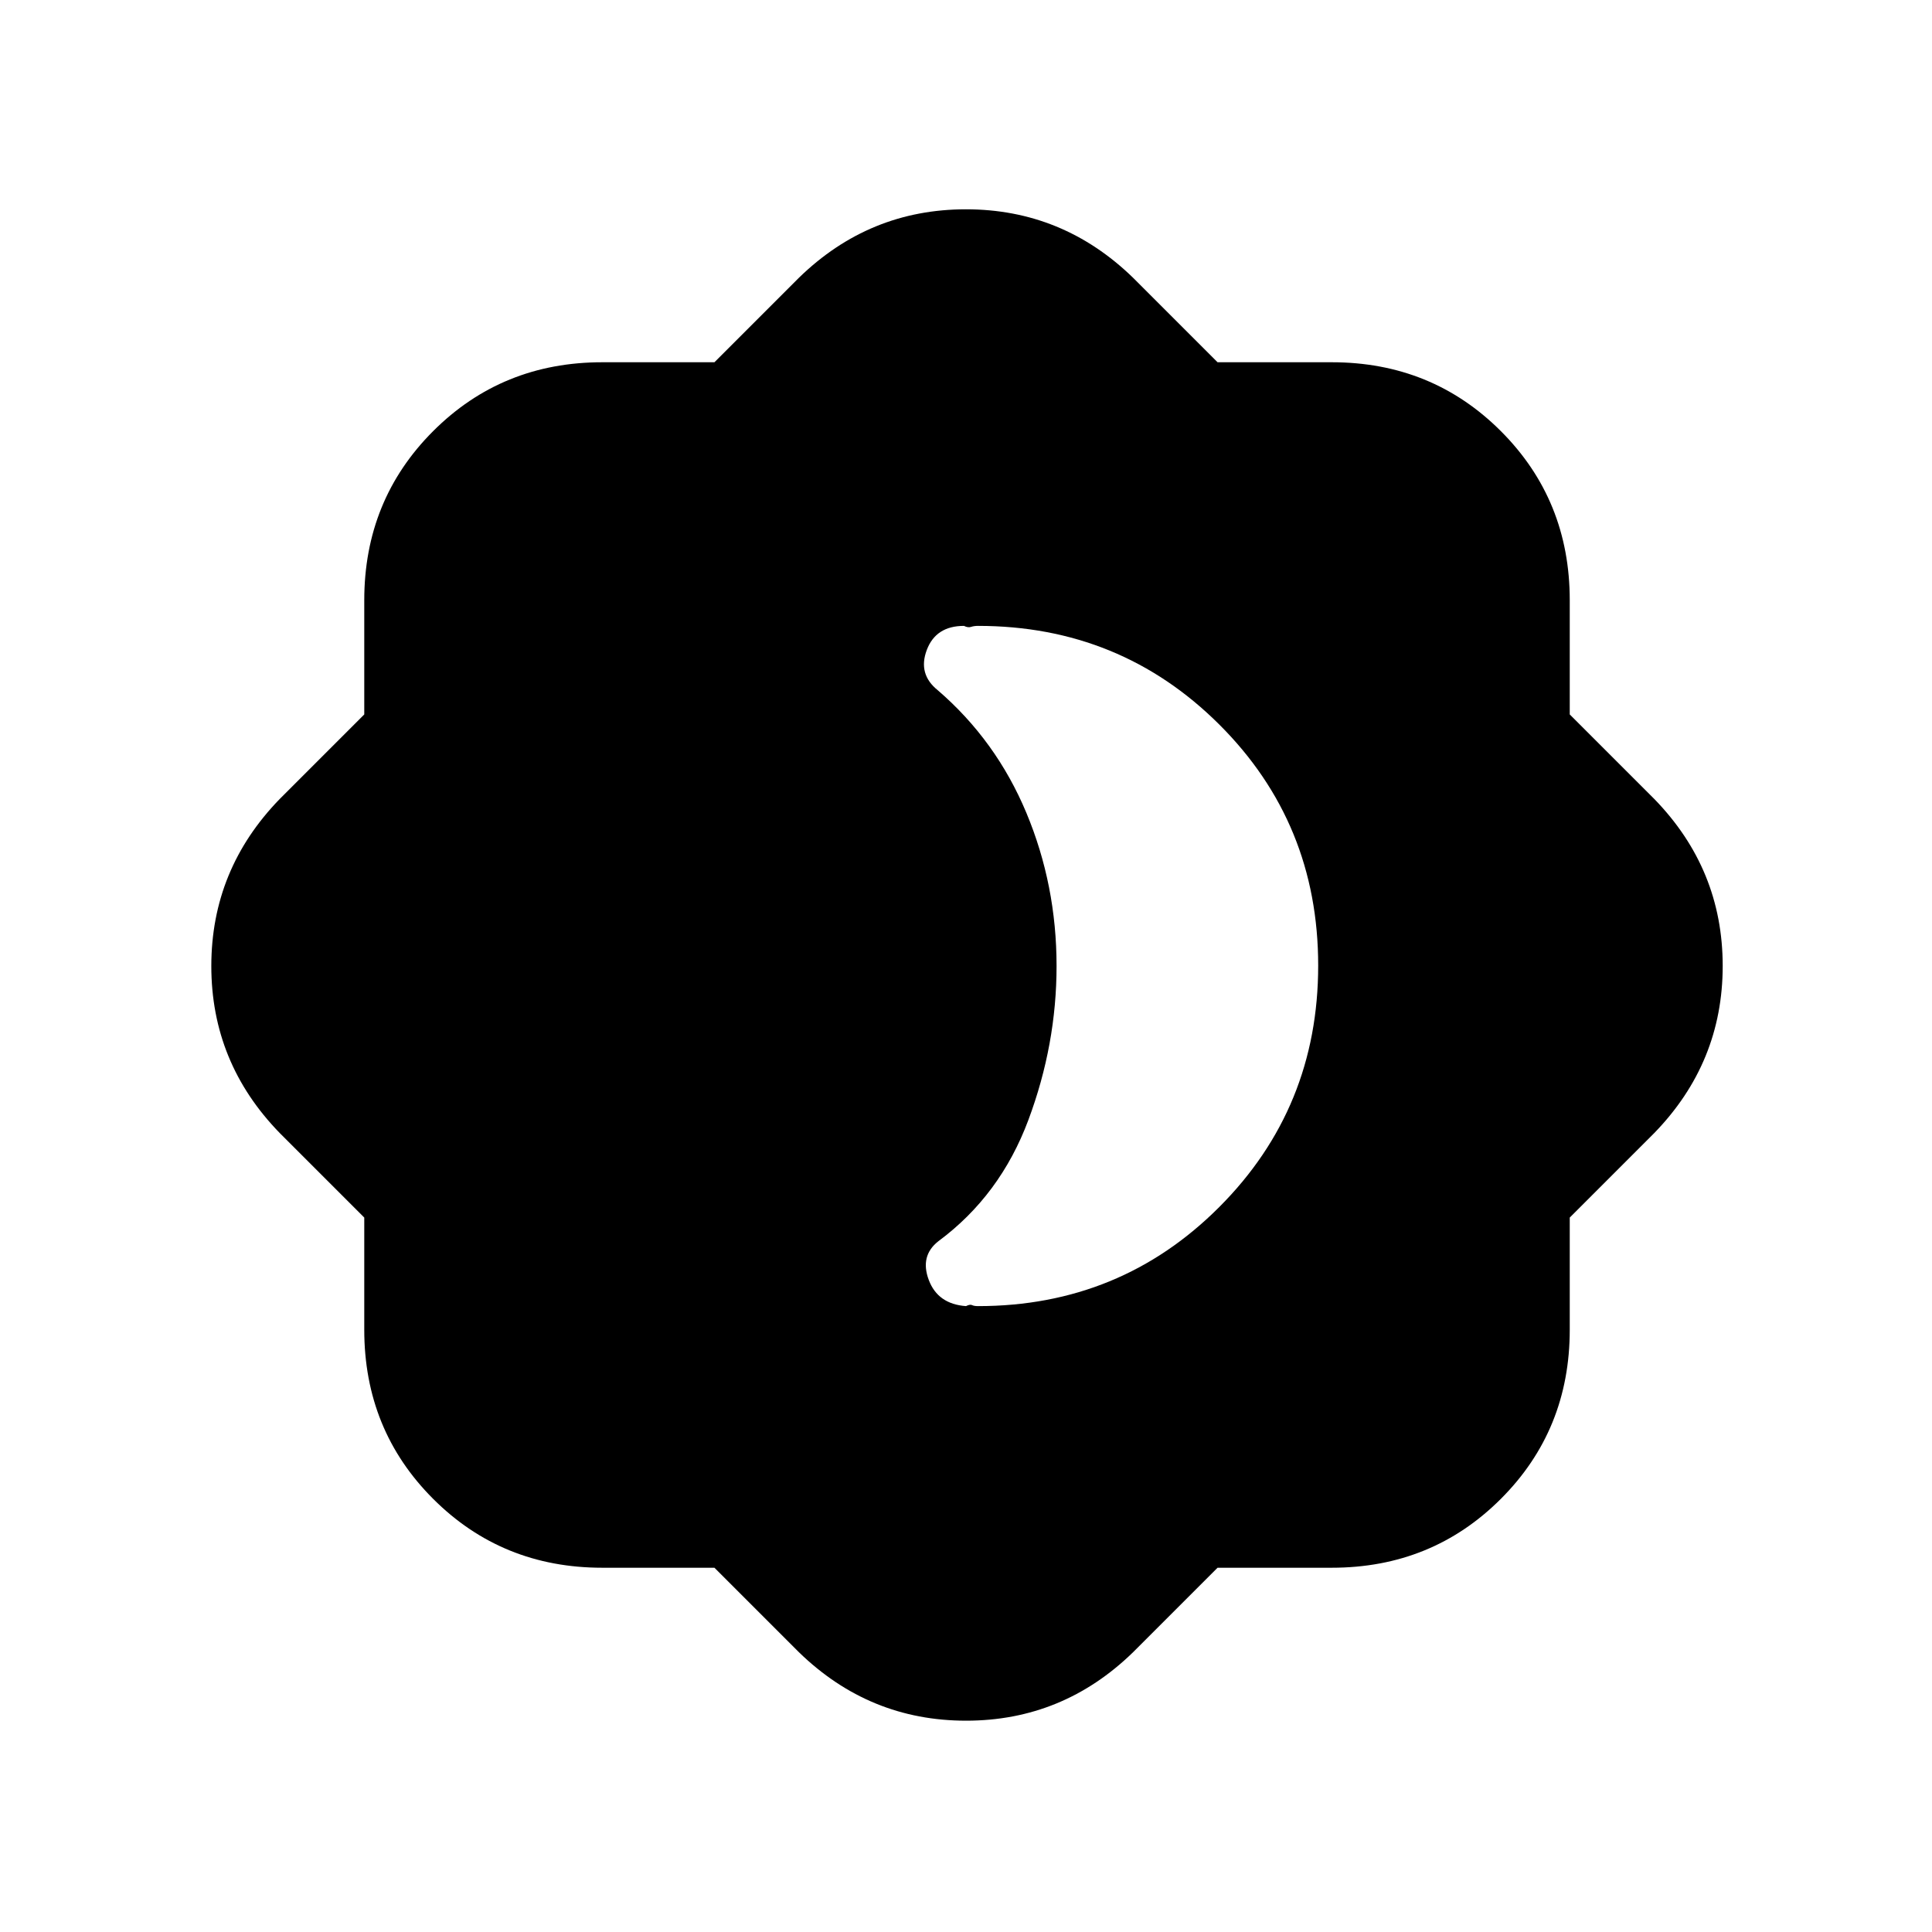 <svg xmlns="http://www.w3.org/2000/svg" height="20" viewBox="0 -960 960 960" width="20"><path d="M486-311q70.68 0 119.84-49.226t49.16-120Q655-551 605.84-600T486-649q-2 0-3.5.5t-3.5-.5q-14 0-18.5 12t5.5 20q29 25 44 60.904T525-480q0 39-14 76.5t-44.692 60.227Q457-336 461.5-324t18.5 13q2-1 3-.5t3 .5Zm119 130-42 42q-34.933 34-82.966 34Q432-105 397-139l-42-42h-55.742q-49.806 0-84.032-34.226T181-299.258V-355l-42-42q-34-34.933-34-82.966Q105-528 139-563l42-42v-56.742q0-49.806 34.226-84.032T299.258-780H355l42-42q34.933-34 82.966-34Q528-856 563-822l42 42h56.742q49.806 0 84.032 34.226T780-661.742V-605l42 42q34 34.933 34 82.966Q856-432 822-397l-42 42v55.742q0 49.806-34.226 84.032T661.742-181H605Z"/></svg>